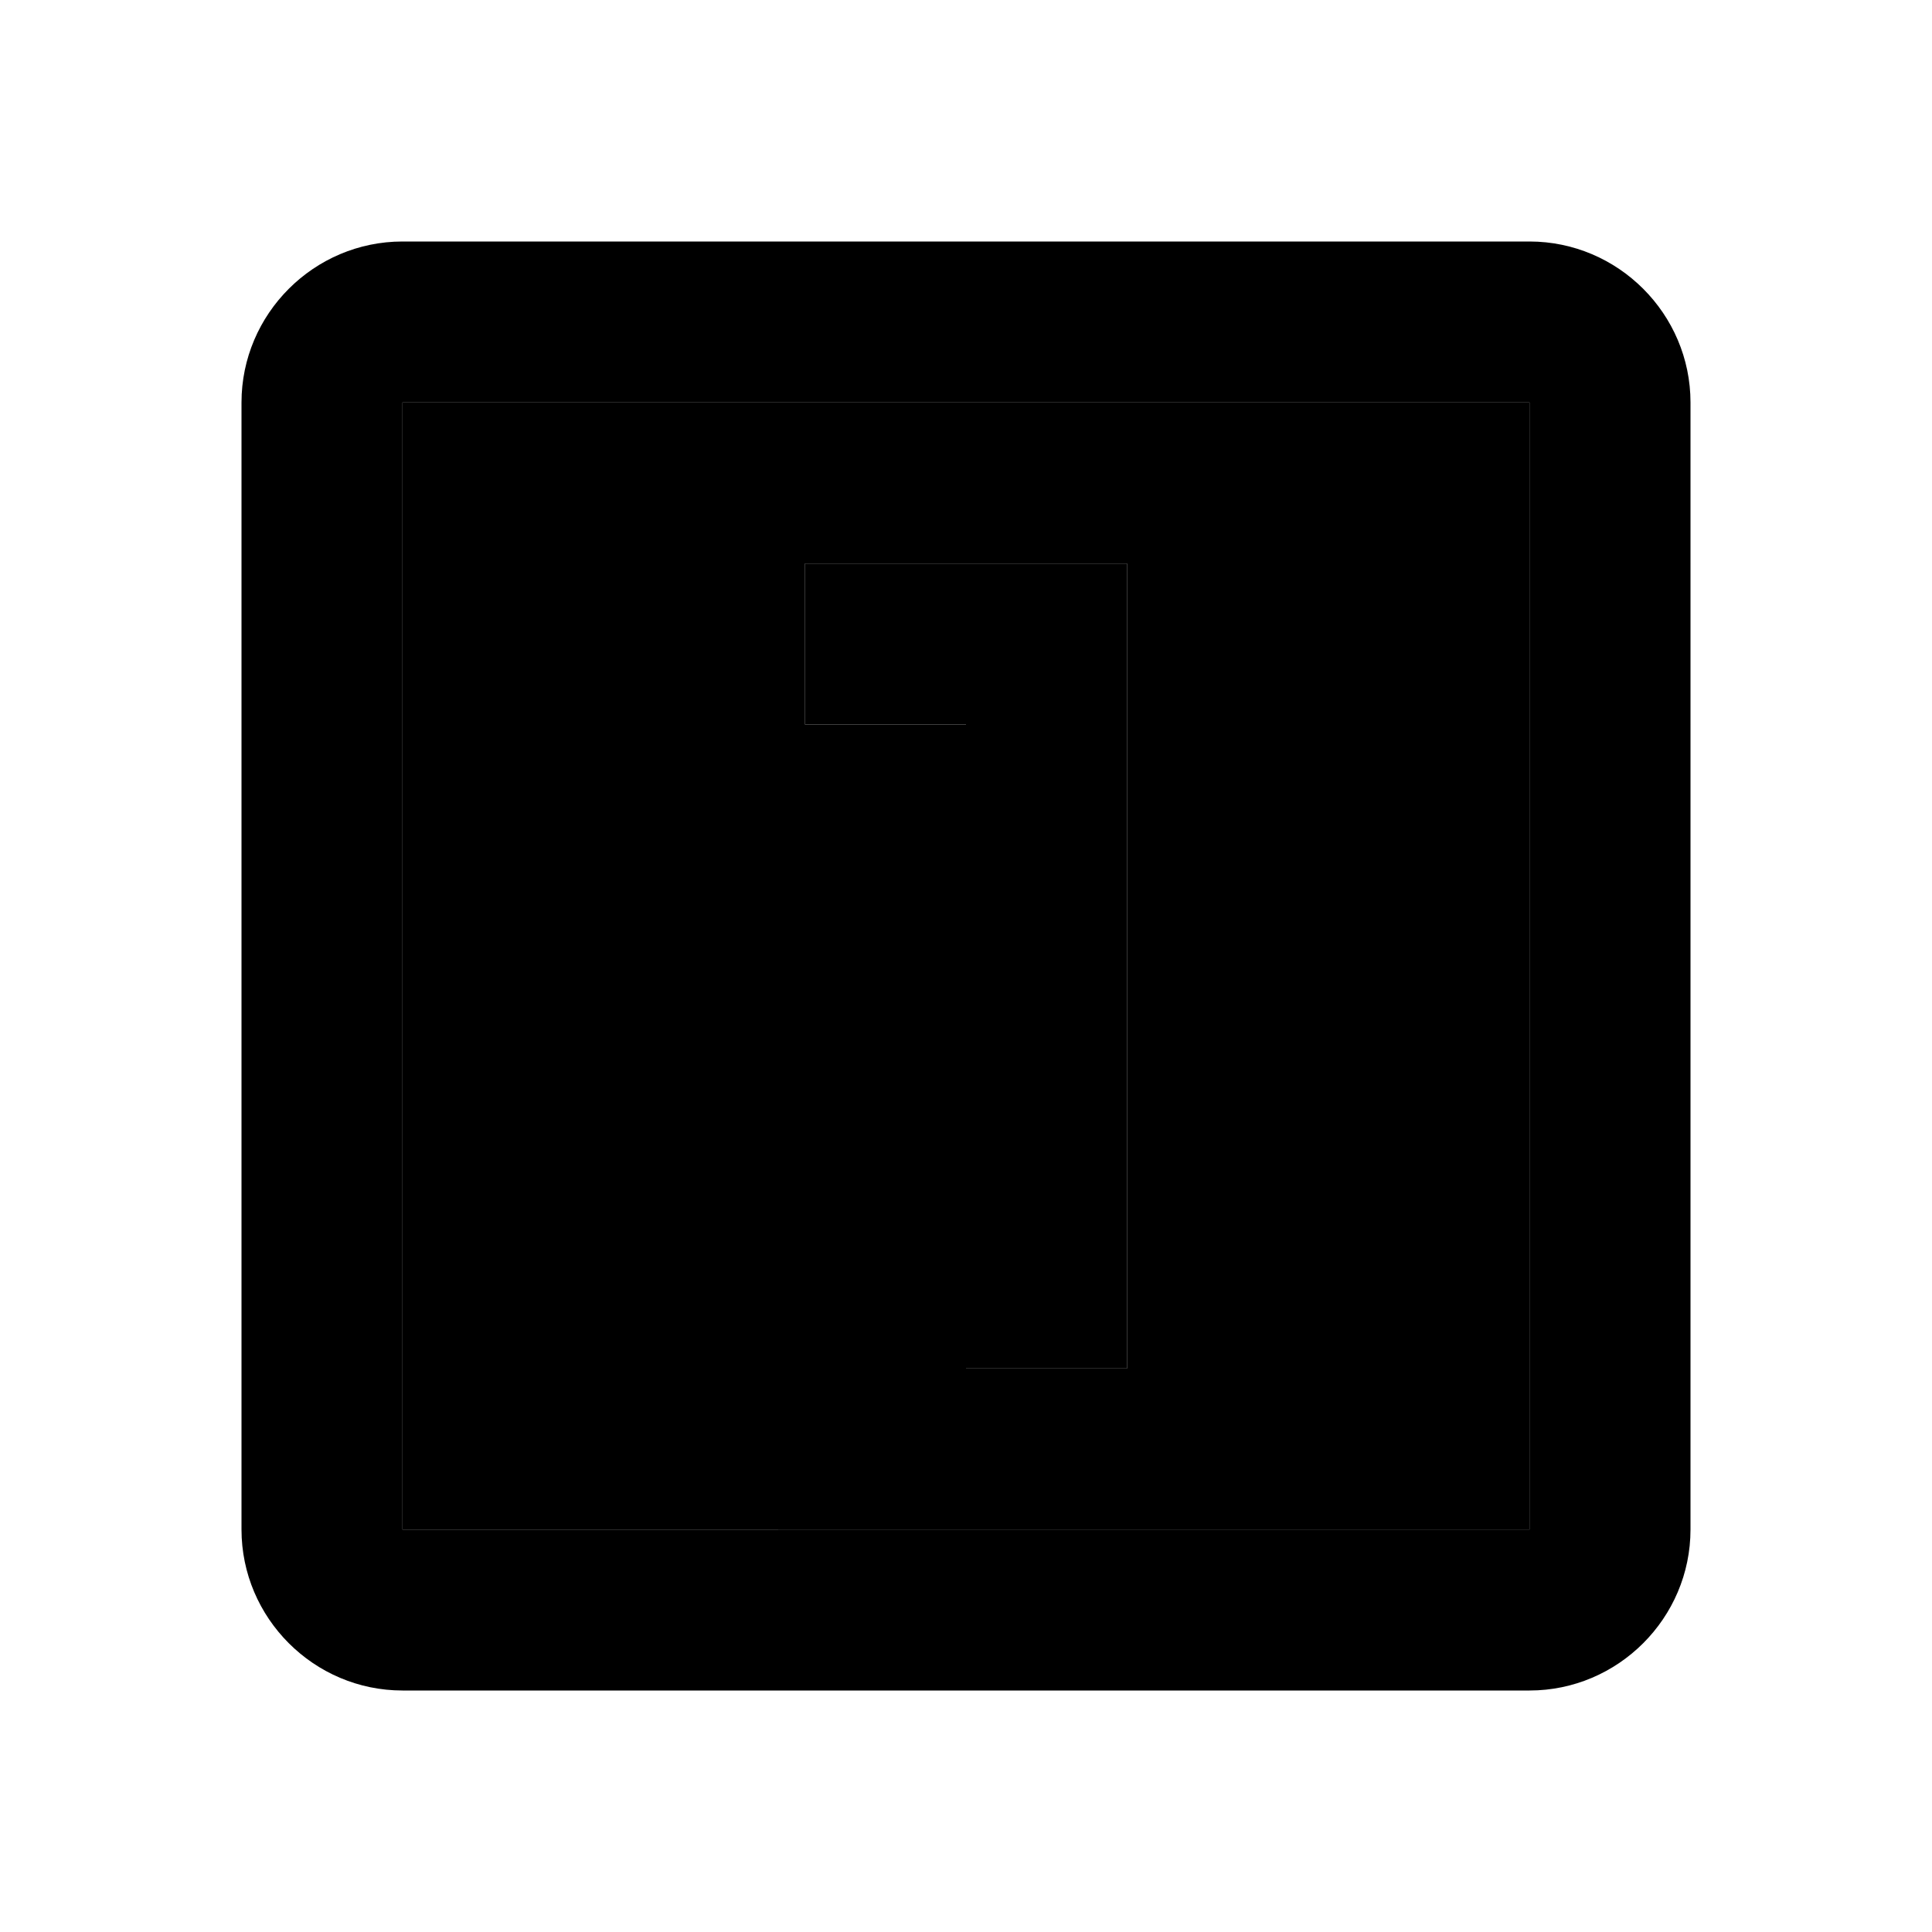 <svg xmlns="http://www.w3.org/2000/svg" width="24" height="24" viewBox="0 0 24 24">
    <path d="M19 5H5v14h14V5zm-5 12h-2V9h-2V7h4v10z" class="pr-icon-twotone-secondary"/>
    <path d="M5 21h14c1.1 0 2-.9 2-2V5c0-1.1-.9-2-2-2H5c-1.1 0-2 .9-2 2v14c0 1.1.9 2 2 2zM5 5h14v14H5V5zm5 4h2v8h2V7h-4z"/>
</svg>